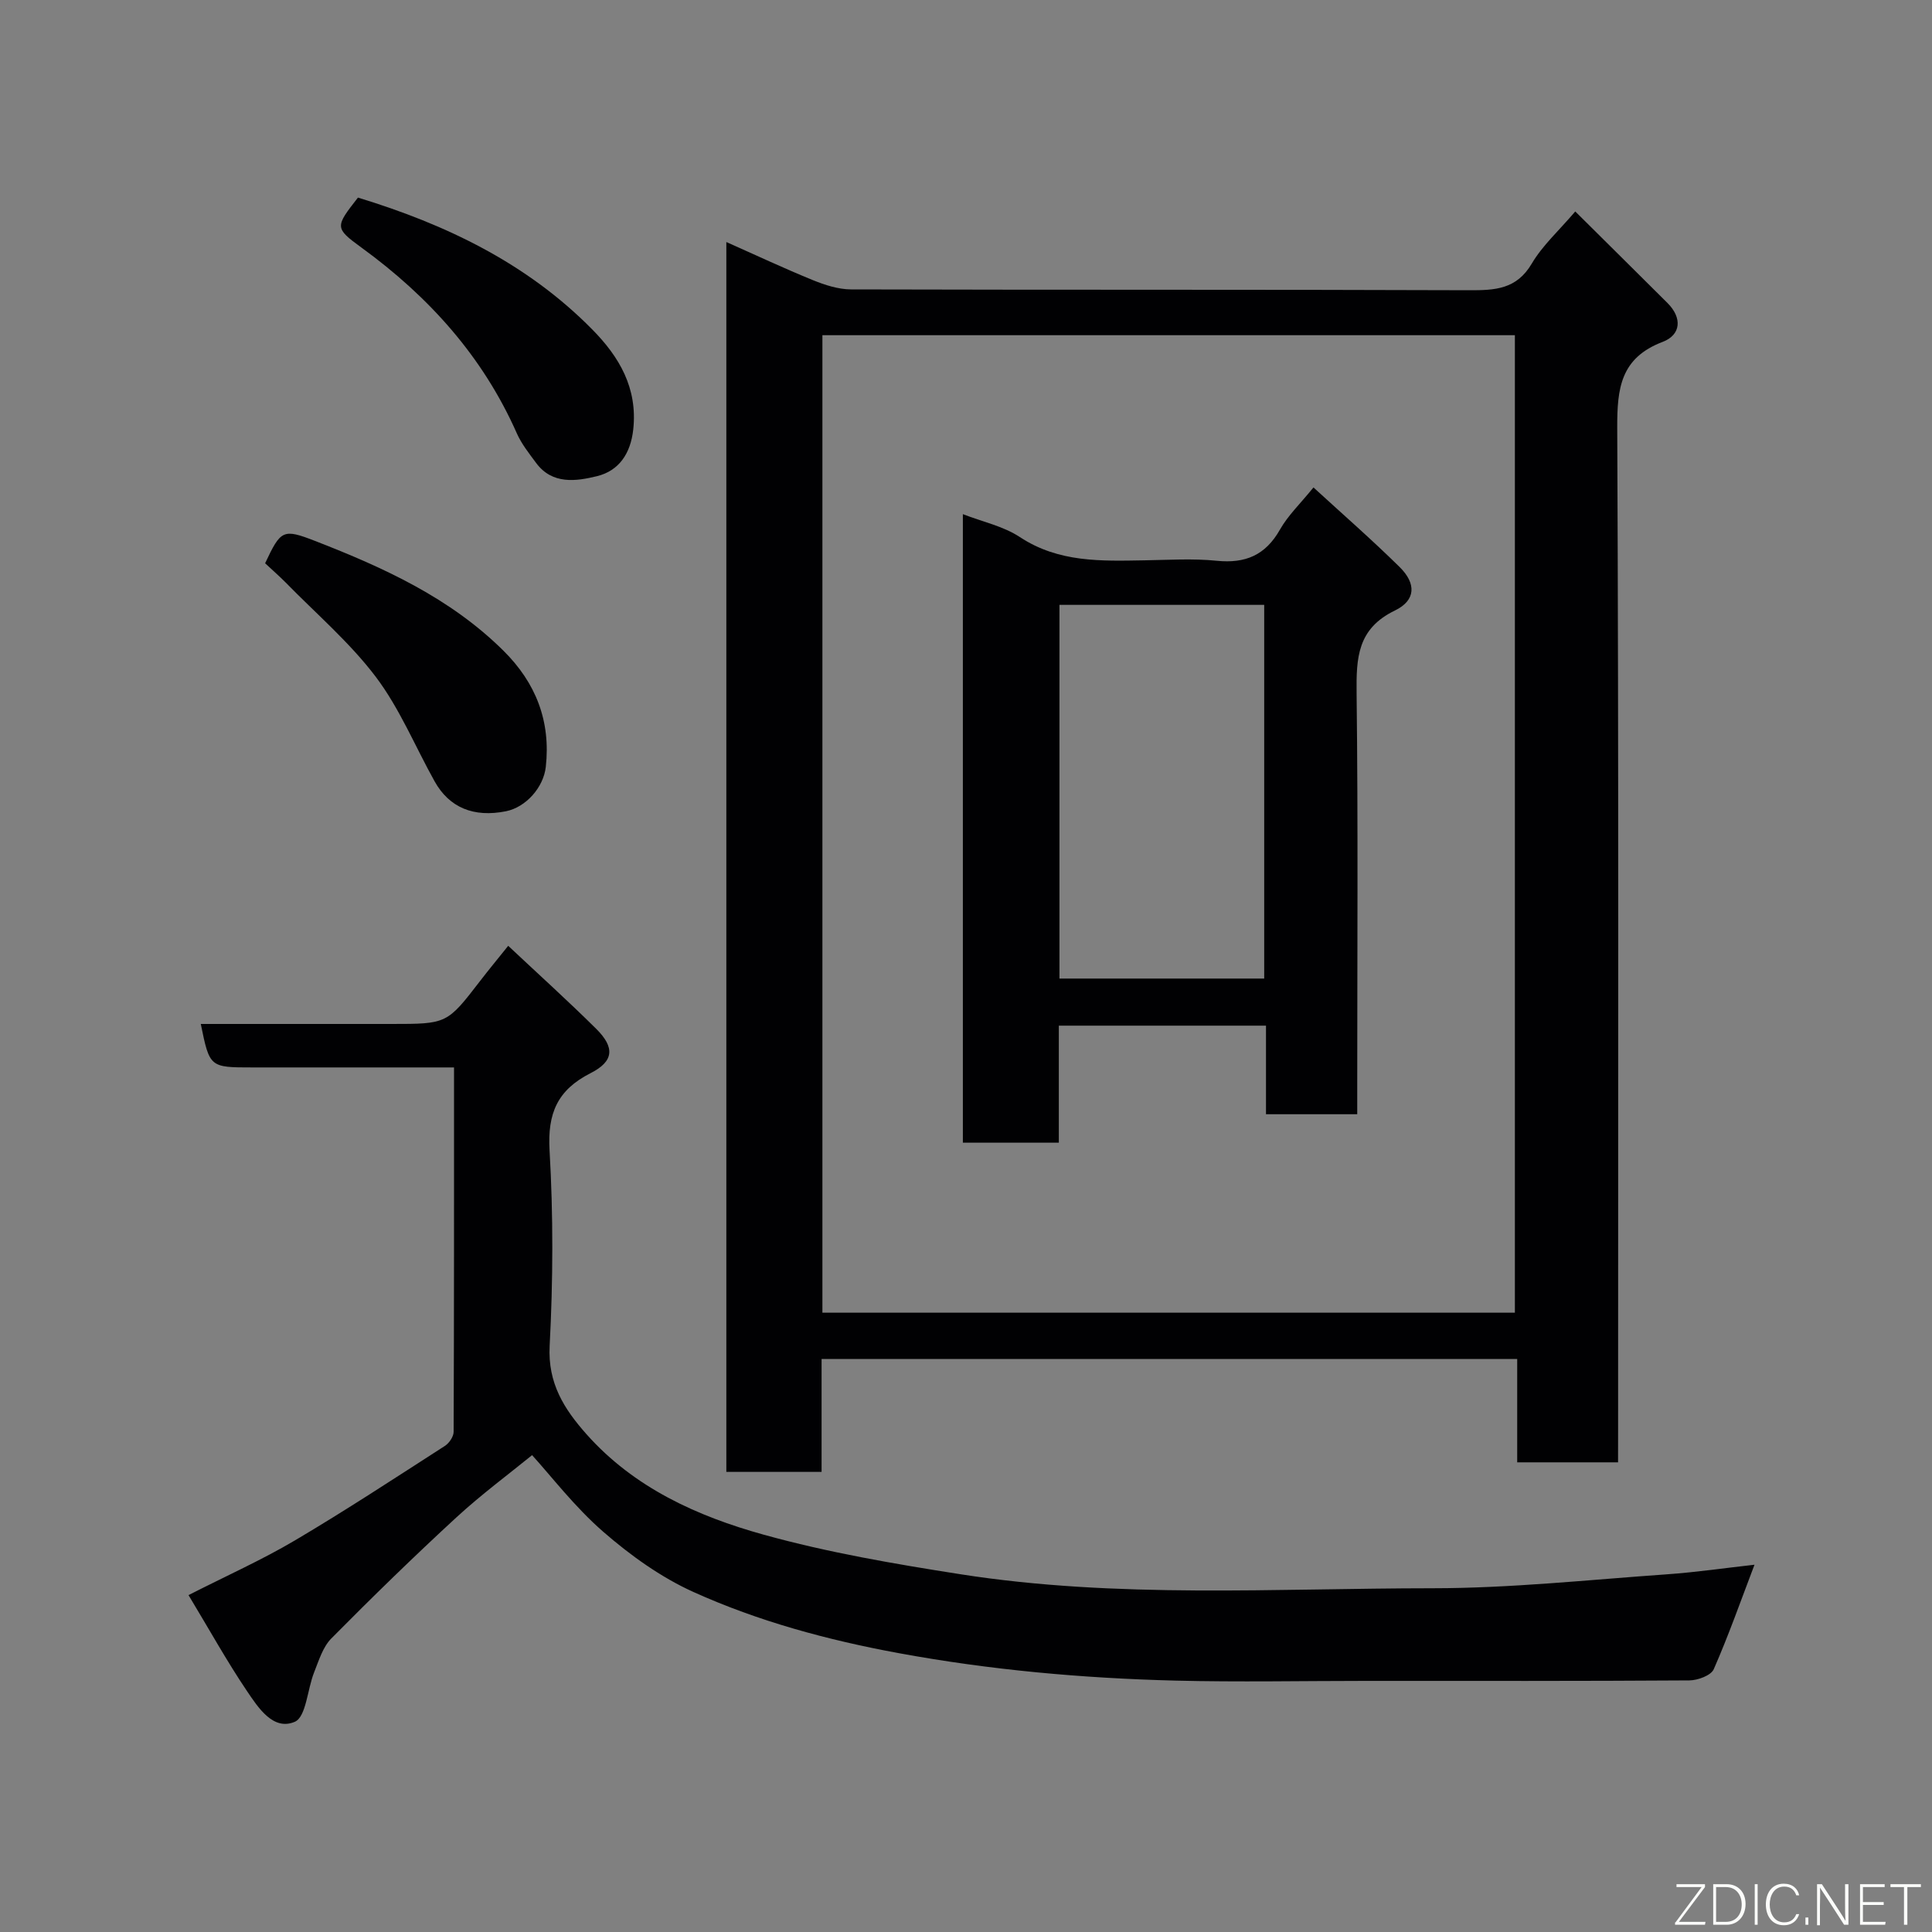 <svg enable-background="new 0 0 400 400" viewBox="0 0 400 400" xmlns="http://www.w3.org/2000/svg"><rect x="0" y="0" width="400" height="400" fill="#808080" stroke="none"/><path d="m335 302.76c-7.32 0-13.92 0-20.88 0 0-7.17 0-14.11 0-21.4-48.07 0-95.77 0-144.02 0v23.38c-6.81 0-13.07 0-19.72 0 0-84.66 0-169.36 0-254.63 6 2.66 11.89 5.43 17.9 7.88 2.5 1.02 5.28 1.92 7.94 1.93 42.65.12 85.29.01 127.94.17 5.36.02 9.83-.17 12.98-5.52 2.21-3.75 5.61-6.81 9-10.79 6.3 6.26 12.71 12.59 19.09 18.95 3.1 3.09 2.81 6.6-.99 8.05-8.71 3.32-9.44 9.57-9.41 17.81.32 69.3.18 138.6.18 207.9-.01 1.97-.01 3.94-.01 6.27zm-21.36-30.98c0-67.79 0-135.16 0-202.38-48.07 0-95.77 0-143.37 0v202.38z" fill="#010103"/><path d="m94 221c-14.42 0-28.07 0-41.72 0-8.87 0-8.87 0-10.71-9h39.45c11.54 0 11.53-.01 18.42-8.95 1.8-2.34 3.68-4.61 5.78-7.23 6.28 5.9 12.38 11.4 18.21 17.18 3.9 3.87 3.69 6.73-1.17 9.19-6.85 3.48-8.92 8.3-8.48 15.97.78 13.45.73 27.01.02 40.47-.41 7.76 2.99 13.08 7.62 18.3 9.86 11.1 22.94 16.99 36.69 20.81 13.3 3.69 27.02 6.04 40.68 8.18 32.47 5.09 65.22 2.92 97.86 2.91 16.13-.01 32.27-1.75 48.4-2.88 6.13-.43 12.23-1.33 18.2-1.99-2.83 7.43-5.37 14.65-8.44 21.64-.57 1.29-3.31 2.3-5.06 2.31-22.33.15-44.65.1-66.98.1-13.16 0-26.33.27-39.49-.06-19.22-.49-38.31-2.2-57.3-5.7-14.68-2.71-28.94-6.56-42.44-12.66-6.74-3.05-13.04-7.58-18.65-12.46-5.94-5.17-10.81-11.56-14.73-15.86-4.75 3.88-10.46 8.1-15.66 12.88-8.84 8.14-17.45 16.53-25.9 25.07-1.76 1.78-2.59 4.57-3.56 7.01-1.41 3.51-1.65 9.24-4.01 10.25-4.47 1.91-7.58-2.94-9.92-6.4-4.16-6.17-7.78-12.71-12.08-19.83 7.87-4.01 15.19-7.28 22.04-11.33 10.52-6.22 20.75-12.94 31.04-19.56.89-.57 1.8-1.92 1.81-2.91.1-24.98.08-49.94.08-75.45z" fill="#010103"/><path d="m54.89 116.62c3.25-6.91 3.68-7.21 10.35-4.62 14.2 5.52 27.98 11.79 39.02 22.75 6.7 6.65 9.79 14.57 8.74 24.03-.47 4.23-4.09 8.34-8.24 9.18-6.68 1.34-11.75-.74-14.79-6.21-4.03-7.23-7.23-15.08-12.17-21.62-5.41-7.15-12.39-13.11-18.7-19.57-1.29-1.3-2.67-2.5-4.21-3.94z" fill="#010103"/><path d="m74.11 40.91c18.15 5.53 34.98 13.56 48.53 27.32 5.55 5.63 9.39 12.08 8.47 20.66-.55 5.09-3.02 8.6-7.52 9.7-4.27 1.04-9.24 1.79-12.59-2.74-1.45-1.96-3.02-3.93-4-6.14-7.05-15.93-18.23-28.31-32.19-38.47-5.58-4.06-5.41-4.29-.7-10.33z" fill="#010103"/><path d="m199.35 106.45c4.04 1.57 8.37 2.48 11.81 4.75 8.04 5.3 16.85 4.96 25.77 4.81 5-.08 10.04-.41 14.98.09 5.94.6 10.09-1.15 13.09-6.45 1.67-2.95 4.24-5.39 6.94-8.73 5.92 5.43 12.06 10.78 17.84 16.48 3.46 3.41 3.38 6.89-.98 9-7.78 3.76-8.01 9.81-7.93 17.12.32 27.15.13 54.31.13 81.47v5.7c-6.42 0-12.47 0-18.89 0 0-6.11 0-12.05 0-18.34-14.42 0-28.46 0-42.89 0v24.23c-6.74 0-13.13 0-19.87 0 0-43.09 0-86.32 0-130.13zm20 18.78v77.37h42.39c0-25.98 0-51.57 0-77.37-14.18 0-28.11 0-42.39 0z" fill="#010103"/><g fill="#fbfcfa"><path d="m346.9 398 5.4-7.3h-5.2v-.6h5.9v.6l-5.4 7.2h5.5l-.1.6h-6.2v-.5z"/><path d="m354.7 390.1h2.8c2.3 0 3.9 1.6 3.9 4.1s-1.6 4.3-3.9 4.3h-2.8zm.6 7.8h2c2.2 0 3.3-1.6 3.3-3.6 0-1.8-1-3.6-3.3-3.6h-2z"/><path d="m363.9 390.1v8.4h-.6v-8.4h1.6z"/><path d="m372.5 396.3c-.4 1.3-1.4 2.3-3.2 2.3-2.4 0-3.7-1.9-3.7-4.3 0-2.3 1.2-4.3 3.7-4.3 1.8 0 2.9 1 3.2 2.4h-.6c-.4-1.1-1.1-1.8-2.5-1.8-2.1 0-3 1.9-3 3.7s.9 3.7 3 3.7c1.4 0 2.1-.7 2.5-1.7z"/><path d="m373.8 398.5v-1.5h.6v1.5z"/><path d="m376.2 398.5v-8.4h1c1.3 2 4.4 6.7 4.9 7.6-.1-1.2-.1-2.4-.1-3.8v-3.8h.7v8.4h-.9c-1.2-1.9-4.4-6.8-5-7.7.1 1.1 0 2.3 0 3.9v3.9h-.6z"/><path d="m390 394.4h-4.3v3.5h4.7l-.1.6h-5.2v-8.4h5.1v.6h-4.5v3.1h4.3z"/><path d="m394.2 390.7h-2.8v-.6h6.3v.6h-2.8v7.8h-.7z"/></g></svg>